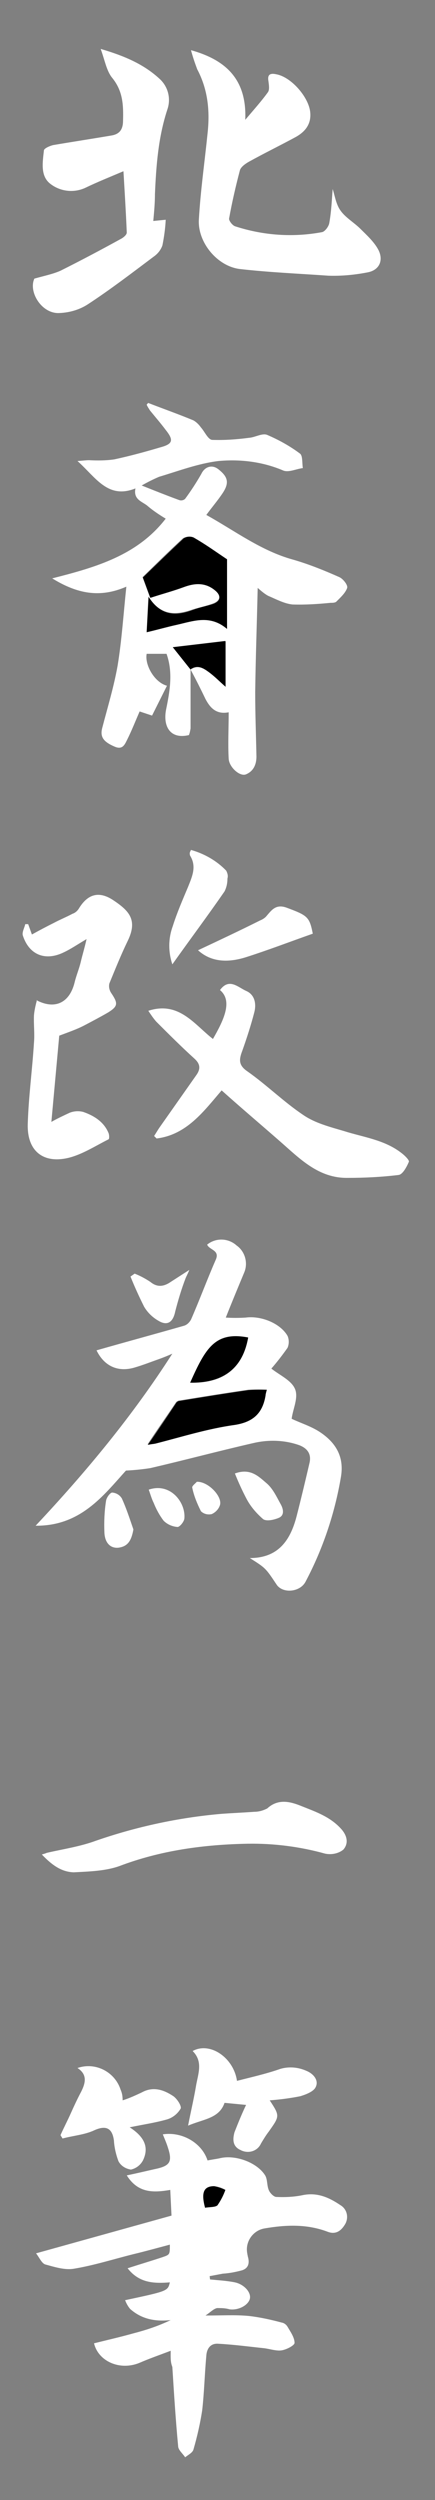 <?xml version="1.0" encoding="utf-8"?>
<!-- Generator: Adobe Illustrator 22.1.0, SVG Export Plug-In . SVG Version: 6.00 Build 0)  -->
<svg version="1.1" id="Layer_1" xmlns="http://www.w3.org/2000/svg" xmlns:xlink="http://www.w3.org/1999/xlink" x="0px" y="0px"
	 viewBox="0 0 105 603" style="enable-background:new 0 0 105 603;" xml:space="preserve">
<rect x="0" y="0" width="105" height="603" fill="#808080" stroke="none"/>
<style type="text/css">
	.st0{fill:#FFFFFF;}
</style>
<title>hokusai-sig</title>
<path class="st0" d="M46,161.5c0,4.7,0,9.4,0,14.2c-0.1,0.6-0.2,1.1-0.4,1.6c-4.6,1.1-6.3-2.2-5.5-6.2c0.9-4.4,1.7-8.9,0.1-13.4
	h-4.8c-0.5,2.7,1.9,6.9,4.9,7.7l-3.6,7.2l-3-1c-1,2.3-1.9,4.6-3,6.8c-0.6,1.2-1.1,2.5-3,1.7c-2.8-1.2-3.6-2.4-3-4.6
	c1.3-5,2.8-9.9,3.7-15c1-6.1,1.4-12.4,2.1-19c-6.4,2.8-11.9,1.7-17.9-2c10.7-2.7,20.6-5.6,27.4-14.4c-1.5-0.9-3-1.9-4.3-3
	c-1.2-1.1-3.6-1.5-3-4.3c-6.7,2.7-9.6-2.7-14-6.6c1.4-0.1,2.1-0.2,2.8-0.2c2,0.1,4.1,0.1,6.1-0.2c3.7-0.8,7.4-1.8,11.1-2.9
	c3-0.8,3.3-1.7,1.3-4.2c-1.2-1.6-2.5-3.1-3.8-4.7c-0.3-0.5-0.6-0.9-0.8-1.4c0.2-0.2,0.4-0.5,0.4-0.4c3.6,1.4,7.3,2.7,10.9,4.2
	c0.7,0.4,1.3,1,1.8,1.7c0.9,1,1.7,2.9,2.7,3c3,0.1,5.9-0.1,8.9-0.5c1.5-0.1,3.2-1.2,4.4-0.7c2.8,1.2,5.5,2.7,7.9,4.5
	c0.7,0.5,0.5,2.3,0.7,3.5c-1.6,0.2-3.4,1.1-4.7,0.6c-4.9-2.1-10.3-2.8-15.7-2.3c-4.9,0.6-9.6,2.4-14.3,3.8c-1.4,0.6-2.8,1.3-4.2,2.1
	c3,1.2,6,2.4,9,3.5c0.5,0.2,1.1,0.1,1.5-0.3c1.4-1.9,2.7-3.9,3.9-6c0.8-1.7,2.5-2.3,4-1.2c2.6,2,2.8,3.5,0.9,6.2
	c-1.1,1.6-2.3,3-3.7,4.9c7,3.9,13.3,8.7,21,10.8c3.8,1.1,7.5,2.6,11.1,4.2c0.9,0.4,2.1,1.9,1.9,2.6c-0.4,1.2-1.6,2.3-2.6,3.3
	c-0.3,0.3-0.9,0.3-1.4,0.3c-3.1,0.3-6.1,0.5-9.2,0.4c-2-0.2-4-1.3-5.9-2.1c-0.9-0.5-1.7-1.2-2.5-1.9c-0.2,8.9-0.5,17.1-0.6,25.2
	c0,5.2,0.2,10.3,0.3,15.5c0,2-0.8,3.6-2.6,4.3c-1.5,0.5-4-1.8-4.1-3.8c-0.2-3.6,0-7.3,0-11.2c-3,0.6-4.5-1.1-5.6-3.2
	C48.5,166.3,47.3,163.9,46,161.5c1.8-1.2,3.2-0.3,4.5,0.7s2.6,2.2,4,3.5v-11l-12.7,1.5L46,161.5z M54.8,134.9
	c-2.7-1.8-5.3-3.6-8.1-5.3c-0.8-0.3-1.7-0.2-2.5,0.2c-3.4,3.1-6.6,6.3-9.8,9.4l1.8,4.9c2.7-0.8,5.5-1.5,8.1-2.6s5.2-1.1,7.5,0.8
	c1.6,1.3,1.5,2.6-0.5,3.3c-1.6,0.6-3.2,0.9-4.8,1.4c-4,1.4-7.7,1.6-10.7-3.1l-0.4,8.5c2.6-0.7,4.9-1.3,7.3-1.8c4-0.9,8-2.6,12.1,1
	L54.8,134.9z"/>
<path class="st0" d="M41.2,567c-2.9,1.1-5.2,1.9-7.5,2.9c-4.8,2-10-0.4-11-4.7c3.2-0.8,6.3-1.5,9.5-2.4c3.1-0.8,6.1-1.8,9-3.2
	c-3.7,0.4-7-0.2-9.8-2.7c-0.5-0.6-0.9-1.3-1.2-2.1c10.3-2.2,10.3-2.2,10.8-4.3c-3.8,0.3-7.4,0.2-10.2-3.4c3.1-1,5.8-1.8,8.5-2.7
	c1.7-0.6,1.7-0.6,1.7-3c-3,0.8-5.9,1.6-8.8,2.3c-4.8,1.2-9.5,2.7-14.3,3.5c-2.2,0.4-4.7-0.4-6.9-1c-0.9-0.2-1.5-1.7-2.3-2.7
	l32.7-9.1c-0.1-2-0.2-4-0.3-6.2c-4.1,0.7-7.8,0.8-10.5-3.5c2.4-0.5,4.5-1,6.7-1.5c3.9-0.8,4.4-1.8,3.1-5.6c-0.3-0.9-0.7-1.8-1.1-2.8
	c4.6-0.7,9.4,2,10.8,6.3c0.9-0.2,1.8-0.3,2.8-0.5c3.7-1,9.1,0.9,11.1,4.1c0.6,1,0.4,2.5,0.9,3.6c0.3,0.7,1.2,1.6,1.8,1.6
	c2.1,0.1,4.2,0,6.2-0.4c3.6-0.8,6.5,0.5,9.3,2.4c1.5,0.9,2,2.8,1.2,4.4c0,0,0,0,0,0c-0.9,1.6-2.2,2.8-4.3,2
	c-5-1.9-10.1-1.7-15.3-0.8c-2.8,0.5-4.7,3.3-4.1,6.1c0,0.2,0.1,0.4,0.1,0.6c0.5,1.6,0.2,2.9-1.4,3.4c-1.5,0.4-3,0.7-4.6,0.8
	l-3.2,0.6l0.1,0.8c2,0.2,4,0.3,6,0.7c2.3,0.5,4,2.5,3.6,4s-2.7,2.8-4.9,2.5c-1-0.3-2-0.3-3-0.3c-0.9,0.2-1.6,1-2.8,1.8
	c4,0,7.2-0.2,10.4,0.1c2.7,0.3,5.4,0.9,8,1.6c0.6,0.1,1.1,0.5,1.4,1c0.7,1.2,1.7,2.6,1.7,3.9c0,0.6-1.9,1.6-3.1,1.8
	s-2.7-0.3-4.1-0.5c-3.8-0.4-7.5-0.9-11.3-1.1c-1.8-0.1-2.7,1.2-2.8,2.9c-0.4,4.4-0.5,8.8-1,13.2c-0.5,3.2-1.2,6.3-2.1,9.4
	c-0.2,0.8-1.3,1.3-2,1.9c-0.6-0.9-1.7-1.8-1.7-2.7c-0.6-6.3-1-12.7-1.4-19.1C41.1,569.6,41.2,568.6,41.2,567z M49.5,532.5
	c1.1-0.2,2.5-0.1,3-0.6c0.8-1.1,1.5-2.4,1.9-3.7c-0.8-0.5-1.7-0.8-2.7-0.9C49.2,527.3,48.5,528.8,49.5,532.5z"/>
<path class="st0" d="M60.3,375.8c6.9,0,9.8-4.3,11.3-10.1c1.1-4.3,2.1-8.5,3.1-12.8c0.5-2.1-0.4-3.5-2.4-4.3
	c-3.6-1.3-7.6-1.4-11.3-0.5c-8.3,1.9-16.5,4.1-24.7,6c-1.9,0.3-3.9,0.5-5.9,0.6c-5.5,6.1-11,13.4-21.8,13.3
	C20.8,355,32,341.5,41.6,326.5c-1.1,0.5-2.1,0.9-3.2,1.3c-2,0.7-4,1.5-6.1,2.1c-4,1.1-7.2-0.5-9-4.2c7-2,14-3.9,21-5.9
	c0.8-0.2,1.4-0.8,1.8-1.5c2.1-4.8,3.9-9.7,6-14.5c1-2.3-1.6-2.3-2.1-3.6c2.1-1.7,5.1-1.6,7.1,0.2c2,1.4,2.8,4.1,1.9,6.4
	c-1.5,3.6-3,7.2-4.5,11c1.6,0.1,3.2,0.1,4.8,0c3.6-0.5,8.3,1.3,10.1,4.4c0.4,0.9,0.4,2,0,2.9c-1.2,1.7-2.5,3.4-3.9,5
	c2,1.6,4.8,2.8,5.7,4.9s-0.5,4.8-0.8,7.2c2,1,4.8,1.8,7.1,3.4c3.6,2.5,5.6,5.8,4.8,10.6c-1.5,8.9-4.4,17.5-8.6,25.4
	c-1.4,2.5-5.6,2.8-7,0.5C64.1,378.2,64.1,378.2,60.3,375.8z M64.4,335.2c-1.5-0.1-3-0.1-4.5,0c-5.5,0.8-11.1,1.7-16.6,2.6
	c-0.3,0-0.6,0.2-0.8,0.4c-2.2,3.3-4.5,6.5-6.9,10.2c0.9-0.1,1.4-0.2,1.8-0.3c6.4-1.5,12.7-3.5,19.1-4.5c4.6-0.7,6.7-2.8,7.5-7.1
	C64.1,336.3,64.2,336,64.4,335.2z M59.9,322.6c-8-1.6-10.3,2.6-14,10.9C53.2,333.7,58.5,330.7,59.9,322.6z"/>
<path class="st0" d="M46.1,12.1c8.6,2.4,13.5,7.2,13.1,16.8c2.2-2.6,4-4.6,5.5-6.7c0.4-0.6,0.2-1.8,0.1-2.6c-0.3-1.6,0.4-2,1.8-1.7
	c3.7,0.6,8.1,5.7,8.3,9.4c0.2,2.9-1.5,4.7-3.8,5.9c-3.7,2-7.4,3.8-11,5.8c-0.9,0.5-2,1.3-2.2,2.1c-1,3.8-1.9,7.7-2.6,11.6
	c-0.1,0.5,0.8,1.7,1.5,1.9c6.8,2.2,13.9,2.7,20.9,1.4c0.7-0.1,1.7-1.4,1.8-2.3c0.5-2.8,0.6-5.6,0.8-8.1c0.5,1.5,0.8,3.7,1.9,5.2
	c1.2,1.7,3.3,2.9,4.8,4.4s3.4,3.2,4.4,5.2c1.2,2.5,0.1,4.8-2.7,5.3c-3.1,0.6-6.2,0.9-9.4,0.8C72.2,66,65.1,65.7,58,64.9
	C52.5,64.3,47.7,58.5,48,53c0.4-7,1.4-13.9,2.1-20.8c0.6-5.4,0.1-10.6-2.5-15.5C47,15.1,46.5,13.6,46.1,12.1z"/>
<path class="st0" d="M37,53.3l3-0.3c-0.1,2.1-0.4,4.2-0.8,6.2c-0.4,1.1-1.1,2-2.1,2.7c-5.2,3.9-10.4,7.9-15.9,11.5
	c-2,1.3-4.4,2-6.8,2.1c-4.3,0.3-7.6-5.1-6.1-8.3c2.5-0.7,4.5-1.1,6.3-1.9c5-2.5,9.9-5.1,14.8-7.8c0.5-0.3,1.2-0.9,1.2-1.4
	c-0.2-4.9-0.5-9.7-0.8-14.8c-3.3,1.4-6.3,2.6-9.2,4c-2.8,1.3-6.1,0.9-8.5-1c-2.4-1.9-1.8-5.2-1.5-8c0-0.5,1.4-1.1,2.2-1.3
	c4.7-0.8,9.3-1.5,14-2.3c2-0.3,2.9-1.4,2.9-3.6c0.1-3.7,0-7.1-2.6-10.3c-1.4-1.7-1.8-4.3-2.8-7c5.8,1.7,10.4,3.7,14.2,7.2
	c2.1,1.9,2.8,4.8,1.9,7.4c-2.2,6.7-2.7,13.5-3,20.4C37.4,49,37.2,51.1,37,53.3z"/>
<path class="st0" d="M53.5,263c-4.3,5-8.4,10.7-15.7,11.6l-0.6-0.6c0.4-0.6,0.8-1.3,1.2-1.9l9-12.8c1-1.4,1-2.6-0.4-3.9
	c-3.2-2.9-6.2-5.9-9.3-9c-0.7-0.8-1.3-1.7-1.9-2.6c7.4-2.4,11.1,3.3,15.6,6.8c2.7-4.7,4.8-9.2,1.7-11.8c2.2-3,4.3-0.7,6.3,0.2
	c2.1,0.9,2.5,3.1,2,5.1c-0.8,3.1-1.8,6.2-2.9,9.3c-0.8,2.1-1,3.5,1.2,5c4.7,3.3,8.8,7.4,13.6,10.6c2.8,1.9,6.3,2.8,9.7,3.8
	c4.7,1.5,9.8,2.1,13.9,5.3c0.8,0.6,1.9,1.7,1.8,2.1c-0.5,1.2-1.5,3.1-2.5,3.2c-4.1,0.5-8.2,0.7-12.3,0.7c-7,0.1-11.5-4.6-16.3-8.8
	S58.3,267.3,53.5,263z"/>
<path class="st0" d="M6.8,222.9l0.9,2.5c1.8-1,3.5-1.9,5.3-2.8c1.5-0.8,3-1.4,4.5-2.2c0.6-0.2,1.1-0.6,1.5-1.2
	c2.1-3.5,4.8-4.4,8.3-2.1c3.9,2.6,6,4.8,3.5,9.9c-1.6,3.3-3,6.8-4.4,10.2c-0.2,0.8,0,1.7,0.5,2.4c1.6,2.4,1.6,3.1-0.8,4.6
	c-1.9,1.1-3.8,2.1-5.7,3.1s-4,1.7-6.1,2.5l-1.9,20.8c1.4-0.8,2.9-1.5,4.4-2.2c1-0.4,2.2-0.5,3.3-0.2c2.6,0.9,5,2.4,6.1,5.1
	c0.2,0.5,0.2,1.4,0,1.5c-3.2,1.6-6.4,3.7-9.8,4.5c-6.1,1.4-9.9-1.8-9.7-8.2c0.2-6.6,1.1-13.1,1.5-19.6c0.2-2.2-0.1-4.4,0-6.6
	c0.1-1.2,0.4-2.5,0.7-3.6c-0.3-0.1,0-0.1,0.2,0.1c4.3,2.1,7.7,0.4,8.9-4.4c0.4-1.7,1.1-3.3,1.5-5s0.9-3.3,1.4-5.5
	c-2.2,1.3-3.8,2.4-5.5,3.2c-4.5,2.2-8.4,0.6-9.9-4.1c-0.2-0.8,0.4-1.8,0.6-2.7L6.8,222.9z"/>
<path class="st0" d="M10.1,447.3c0.7-0.2,1-0.3,1.2-0.4c3.9-0.9,8-1.5,11.8-2.9c9.8-3.4,20-5.6,30.3-6.5c2.7-0.2,5.3-0.3,8-0.5
	c1.1,0,2.1-0.3,3.1-0.8c2.6-2.4,5.5-1.7,8.2-0.6c3.5,1.4,7.1,2.6,9.8,5.7c1.5,1.8,1.5,3.5,0.4,4.8c-1.2,1-2.9,1.3-4.4,1
	c-6.1-1.7-12.4-2.5-18.7-2.4c-10.6,0.2-21,1.6-31,5.4c-3.4,1.2-7.3,1.3-11,1.5C14.7,451.5,12.4,449.7,10.1,447.3z"/>
<path class="st0" d="M59.4,507.7l-5.2-0.5c-1.3,3.8-5.1,3.9-8.8,5.5c0.7-3.6,1.4-6.5,1.9-9.5s1.8-5.9-0.8-8.5
	c4.2-2.3,9.9,1.6,10.7,7.2c3.5-0.9,7.1-1.7,10.5-2.9c2.1-0.6,4.3-0.4,6.3,0.5c1.7,0.7,3,2.3,2.2,3.9c-0.5,1.1-2.4,1.8-3.7,2.2
	c-2.5,0.5-4.9,0.8-7.4,1c2.5,3.8,2.4,3.8-0.2,7.5c-0.7,0.9-1.3,1.9-1.9,2.9c-0.8,1.8-2.9,2.5-4.7,1.7c-0.1,0-0.1-0.1-0.2-0.1
	c-2.1-0.9-1.9-2.8-1.5-4.3C57.5,512,58.4,509.8,59.4,507.7z"/>
<path class="st0" d="M29.6,506.6c1.6-0.5,3.1-1.2,4.6-1.9c2.7-1.5,5.2-0.7,7.5,0.8c1,0.6,2.2,2.5,1.9,3.1c-0.7,1.2-1.9,2.2-3.3,2.6
	c-2.8,0.8-5.6,1.2-9,1.9c3.4,2.2,4.8,4.7,3.2,8c-0.6,1.1-1.6,1.9-2.9,2.2c-1.3-0.2-2.4-0.9-3-2c-0.6-1.6-1-3.3-1.1-5
	c-0.4-3.1-2-3.7-4.7-2.5c-2.3,1.1-5.1,1.3-7.7,2l-0.5-0.8c0.8-1.8,1.7-3.5,2.5-5.3s1.6-3.5,2.5-5.2c1-2,1.6-4.1-0.9-5.7
	c4.3-1.5,9,0.9,10.4,5.2C29.5,504.9,29.6,505.7,29.6,506.6z"/>
<path class="st0" d="M46.1,205c3.2,0.9,6.2,2.6,8.5,5c0.3,0.6,0.5,1.2,0.3,1.9c0,1.1-0.2,2.1-0.7,3.1c-4,5.8-8.2,11.4-12.6,17.6
	c-1-3-1-6.2,0.1-9.2c1-3.2,2.4-6.4,3.7-9.5c1-2.5,2.1-4.9,0.5-7.5c-0.1-0.2-0.1-0.5-0.1-0.7C45.9,205.4,46,205.2,46.1,205z"/>
<path class="st0" d="M75.5,225.2c-5.4,1.9-10.6,3.9-15.9,5.6c-4.3,1.4-8.5,1.4-11.8-1.6c4.9-2.3,10-4.7,15-7.2
	c0.5-0.2,1-0.5,1.4-0.9c1.3-1.5,2.3-3.1,4.9-2.2C74.2,220.8,74.7,221.1,75.5,225.2z"/>
<path class="st0" d="M32.5,307.2c1.3,0.5,2.6,1.2,3.8,2c1.7,1.4,3.3,1.1,4.9,0l4.5-2.9c-0.4,1-0.7,1.5-0.9,2c-1,2.6-1.8,5.3-2.5,8
	c-0.5,2.5-1.8,3.6-4,2.3c-1.4-0.8-2.6-1.9-3.5-3.4c-1.2-2.4-2.3-4.8-3.3-7.3L32.5,307.2z"/>
<path class="st0" d="M56.7,355.4c3.8-1.4,5.8,0.8,7.7,2.4c1.5,1.3,2.4,3.3,3.4,5.1c0.6,1.1,0.9,2.6-0.5,3.2c-1.2,0.5-3,0.9-3.8,0.3
	c-1.6-1.4-3-3-4-4.9C58.4,359.4,57.5,357.4,56.7,355.4z"/>
<path class="st0" d="M32.2,368.9c-0.5,2.8-1.4,4.1-3.6,4.4c-1.9,0.2-3.3-1.1-3.4-3.7c-0.1-2.5,0-5.1,0.4-7.6c0.1-0.8,1-2,1.5-2
	c1,0.1,1.8,0.6,2.3,1.4C30.5,363.8,31.3,366.3,32.2,368.9z"/>
<path class="st0" d="M35.9,359.3c5.3-1.8,9,3.2,8.6,7c-0.1,0.8-1.2,2.1-1.7,2c-1.2-0.1-2.4-0.6-3.3-1.5c-1-1.3-1.8-2.8-2.4-4.3
	C36.6,361.5,36.3,360.4,35.9,359.3z"/>
<path class="st0" d="M47.5,357.4c2.8-0.1,6.2,3.6,5.6,5.6c-0.3,1-1.1,1.8-2,2.2c-0.9,0.2-1.9,0-2.6-0.7c-0.9-1.8-1.7-3.7-2.1-5.7
	C46.3,358.4,47.3,357.7,47.5,357.4z"/>
<path d="M54.8,134.9v16.8c-4.1-3.5-8.1-1.9-12.1-1c-2.3,0.5-4.7,1.2-7.3,1.8l0.5-8.5c3,4.7,6.7,4.6,10.7,3.1
	c1.6-0.6,3.2-0.9,4.8-1.4c1.9-0.7,2.1-2,0.5-3.3c-2.3-1.9-4.8-1.8-7.5-0.8s-5.4,1.7-8.1,2.6l-1.8-4.9c3.2-3.1,6.5-6.3,9.8-9.4
	c0.7-0.5,1.7-0.6,2.5-0.2C49.5,131.2,52.1,133.1,54.8,134.9z"/>
<path d="M46,161.5l-4.3-5.4l12.7-1.5v11c-1.4-1.2-2.6-2.5-4-3.5s-2.8-1.9-4.5-0.6L46,161.5z"/>
<path d="M49.5,532.5c-1-3.7-0.3-5.2,2.2-5.2c0.9,0.2,1.8,0.5,2.7,0.9c-0.5,1.3-1.1,2.5-1.9,3.7C52,532.4,50.7,532.3,49.5,532.5z"/>
<path d="M64.4,335.2c-0.2,0.8-0.3,1.1-0.3,1.4c-0.7,4.2-2.9,6.4-7.5,7.1c-6.5,0.9-12.8,2.9-19.1,4.5c-0.5,0.1-0.9,0.1-1.8,0.3
	c2.5-3.6,4.7-6.9,6.9-10.2c0.2-0.2,0.5-0.4,0.8-0.4c5.5-0.9,11-1.8,16.6-2.6C61.5,335.2,62.9,335.2,64.4,335.2z"/>
<path d="M59.9,322.6c-1.4,8-6.7,11-14,10.9C49.6,325.2,51.9,321.1,59.9,322.6z"/>
</svg>
